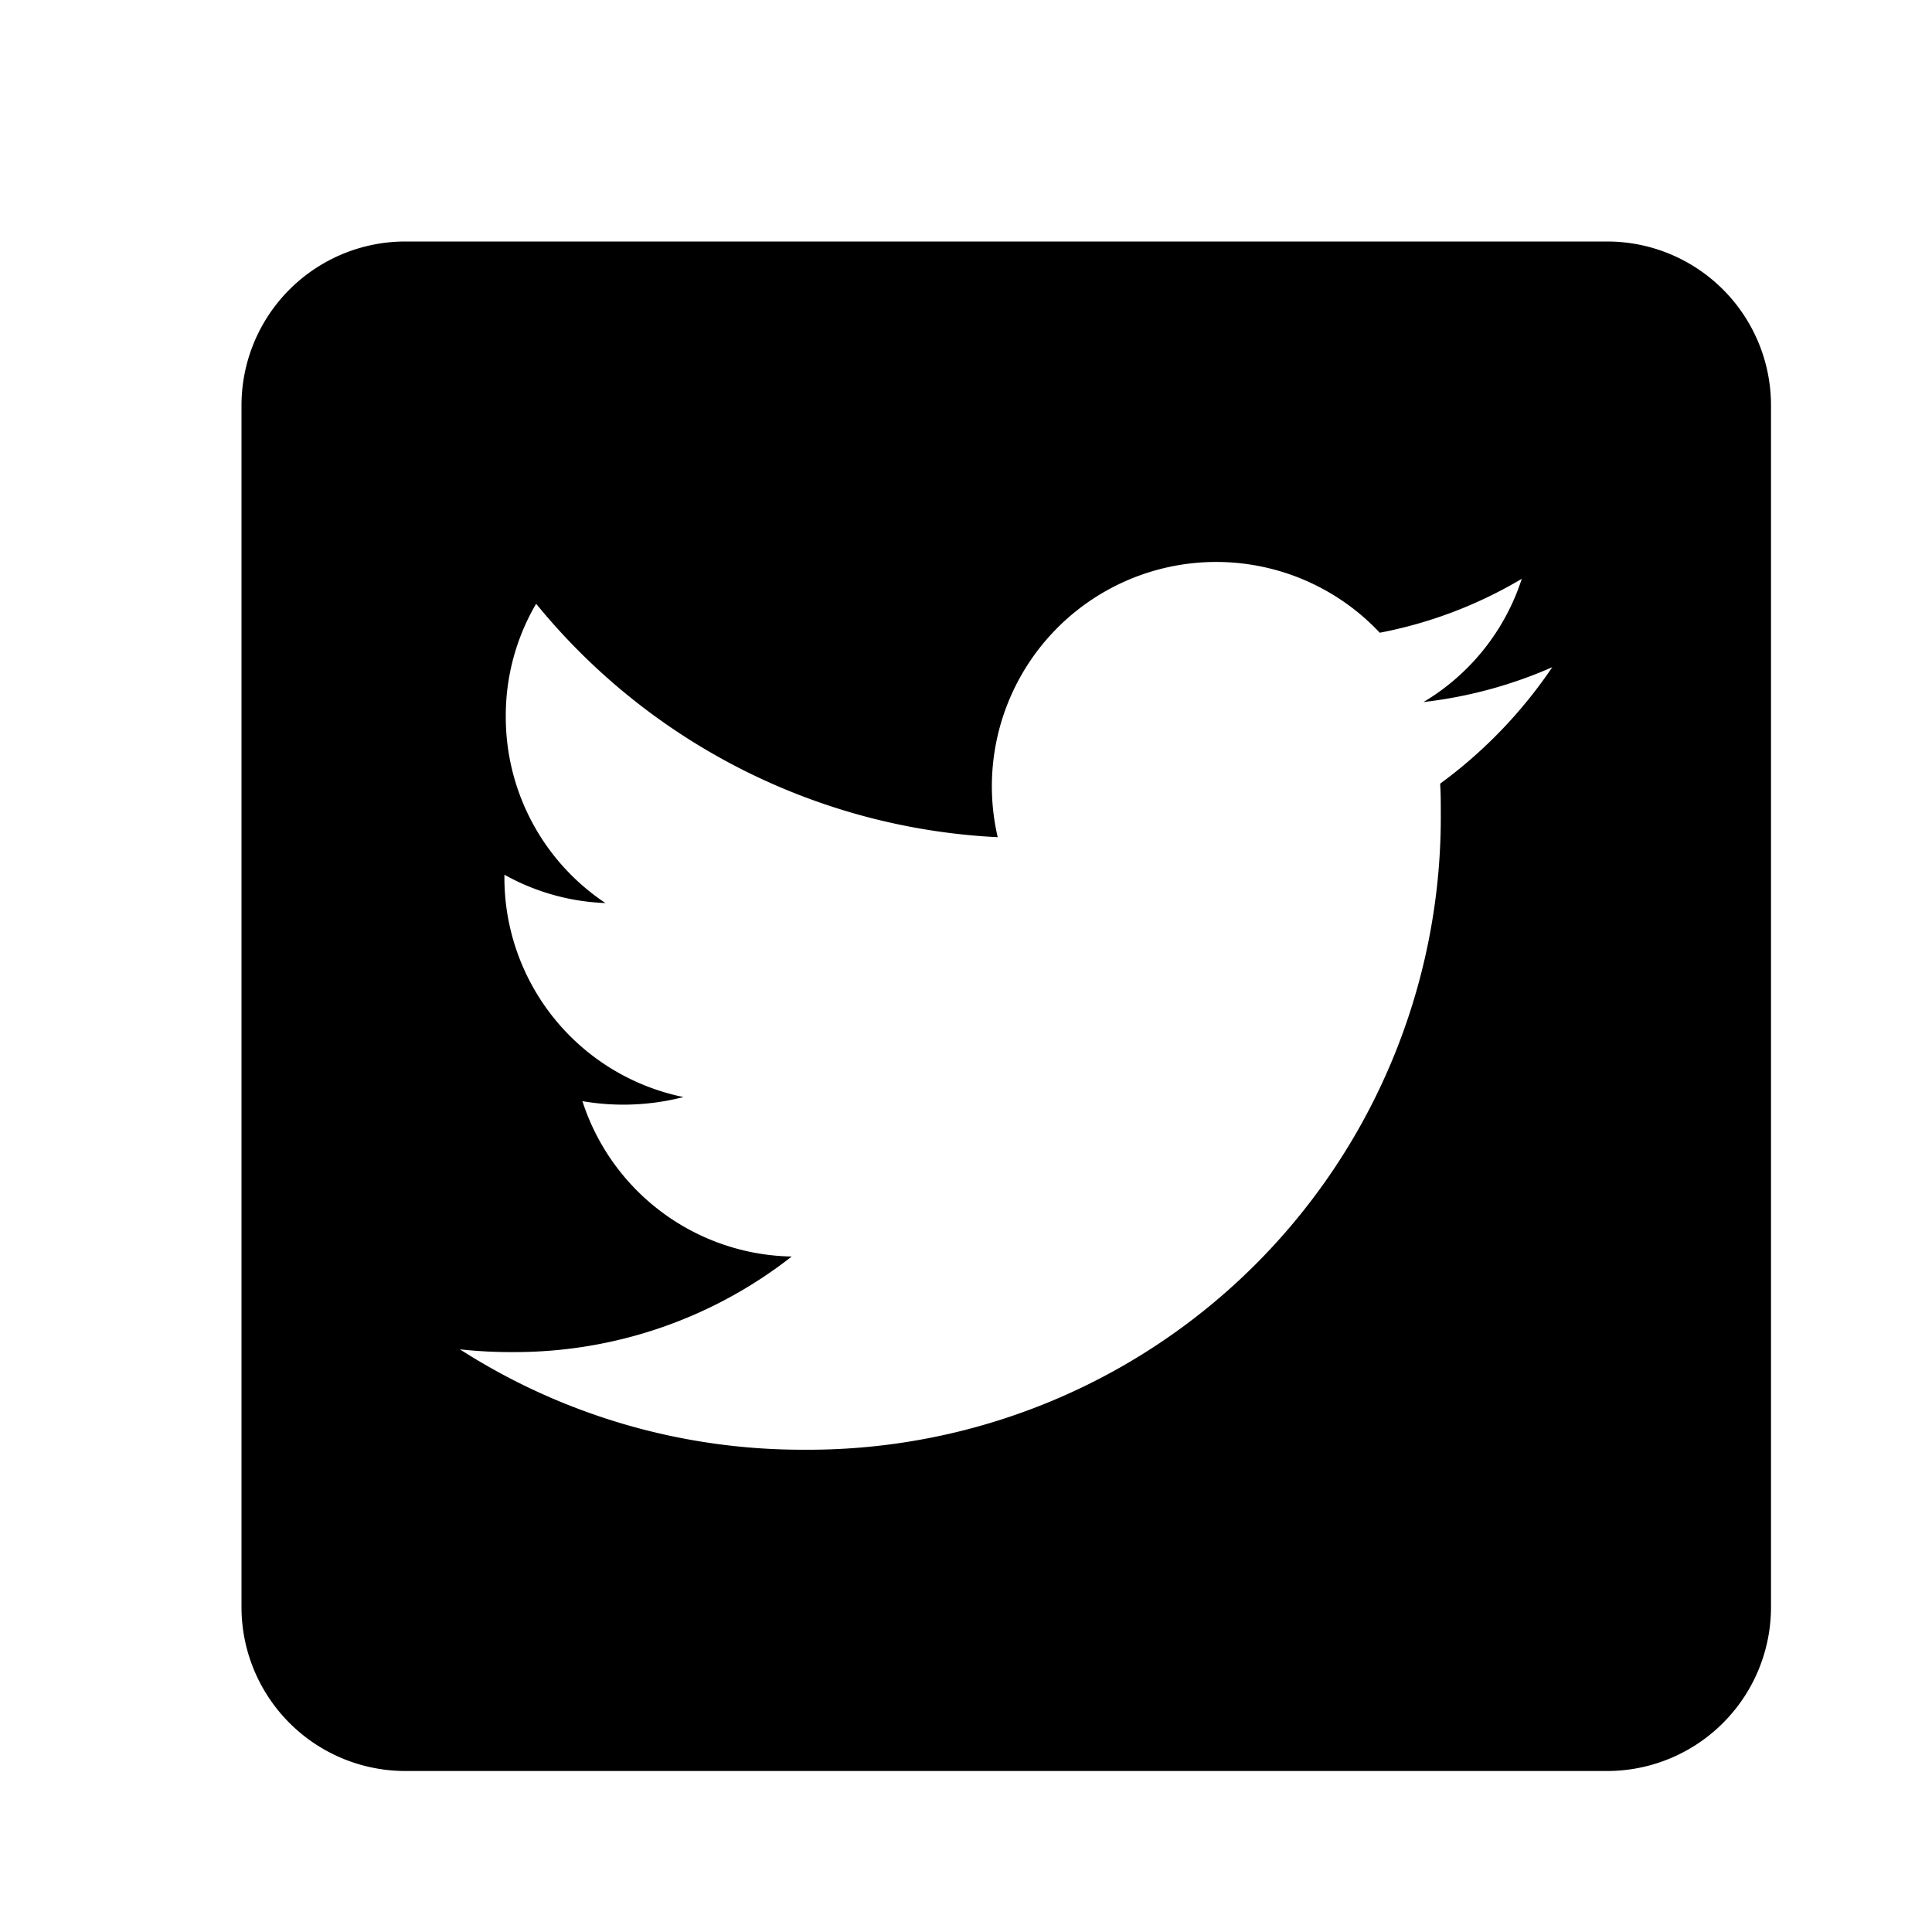 <svg xmlns="http://www.w3.org/2000/svg" xmlns:xlink="http://www.w3.org/1999/xlink" width="24" height="24" viewBox="0 0 24 24"><defs><clipPath id="b"><rect width="24" height="24"/></clipPath></defs><g id="a" clip-path="url(#b)"><path d="M16.964,32H2.036A2.036,2.036,0,0,0,0,34.036V48.964A2.036,2.036,0,0,0,2.036,51H16.964A2.036,2.036,0,0,0,19,48.964V34.036A2.036,2.036,0,0,0,16.964,32ZM14.89,38.735c.008.119.008.242.008.36a7.86,7.86,0,0,1-7.914,7.914,7.877,7.877,0,0,1-4.271-1.247,5.86,5.86,0,0,0,.67.034,5.577,5.577,0,0,0,3.452-1.187,2.785,2.785,0,0,1-2.6-1.93,3,3,0,0,0,1.255-.051A2.782,2.782,0,0,1,3.266,39.9v-.034a2.78,2.78,0,0,0,1.255.352A2.776,2.776,0,0,1,3.283,37.9a2.747,2.747,0,0,1,.377-1.4A7.9,7.9,0,0,0,9.394,39.4a2.787,2.787,0,0,1,4.746-2.54,5.451,5.451,0,0,0,1.764-.67,2.774,2.774,0,0,1-1.221,1.531,5.535,5.535,0,0,0,1.6-.433A5.855,5.855,0,0,1,14.89,38.735Z" transform="translate(3 -29)"/></g></svg>